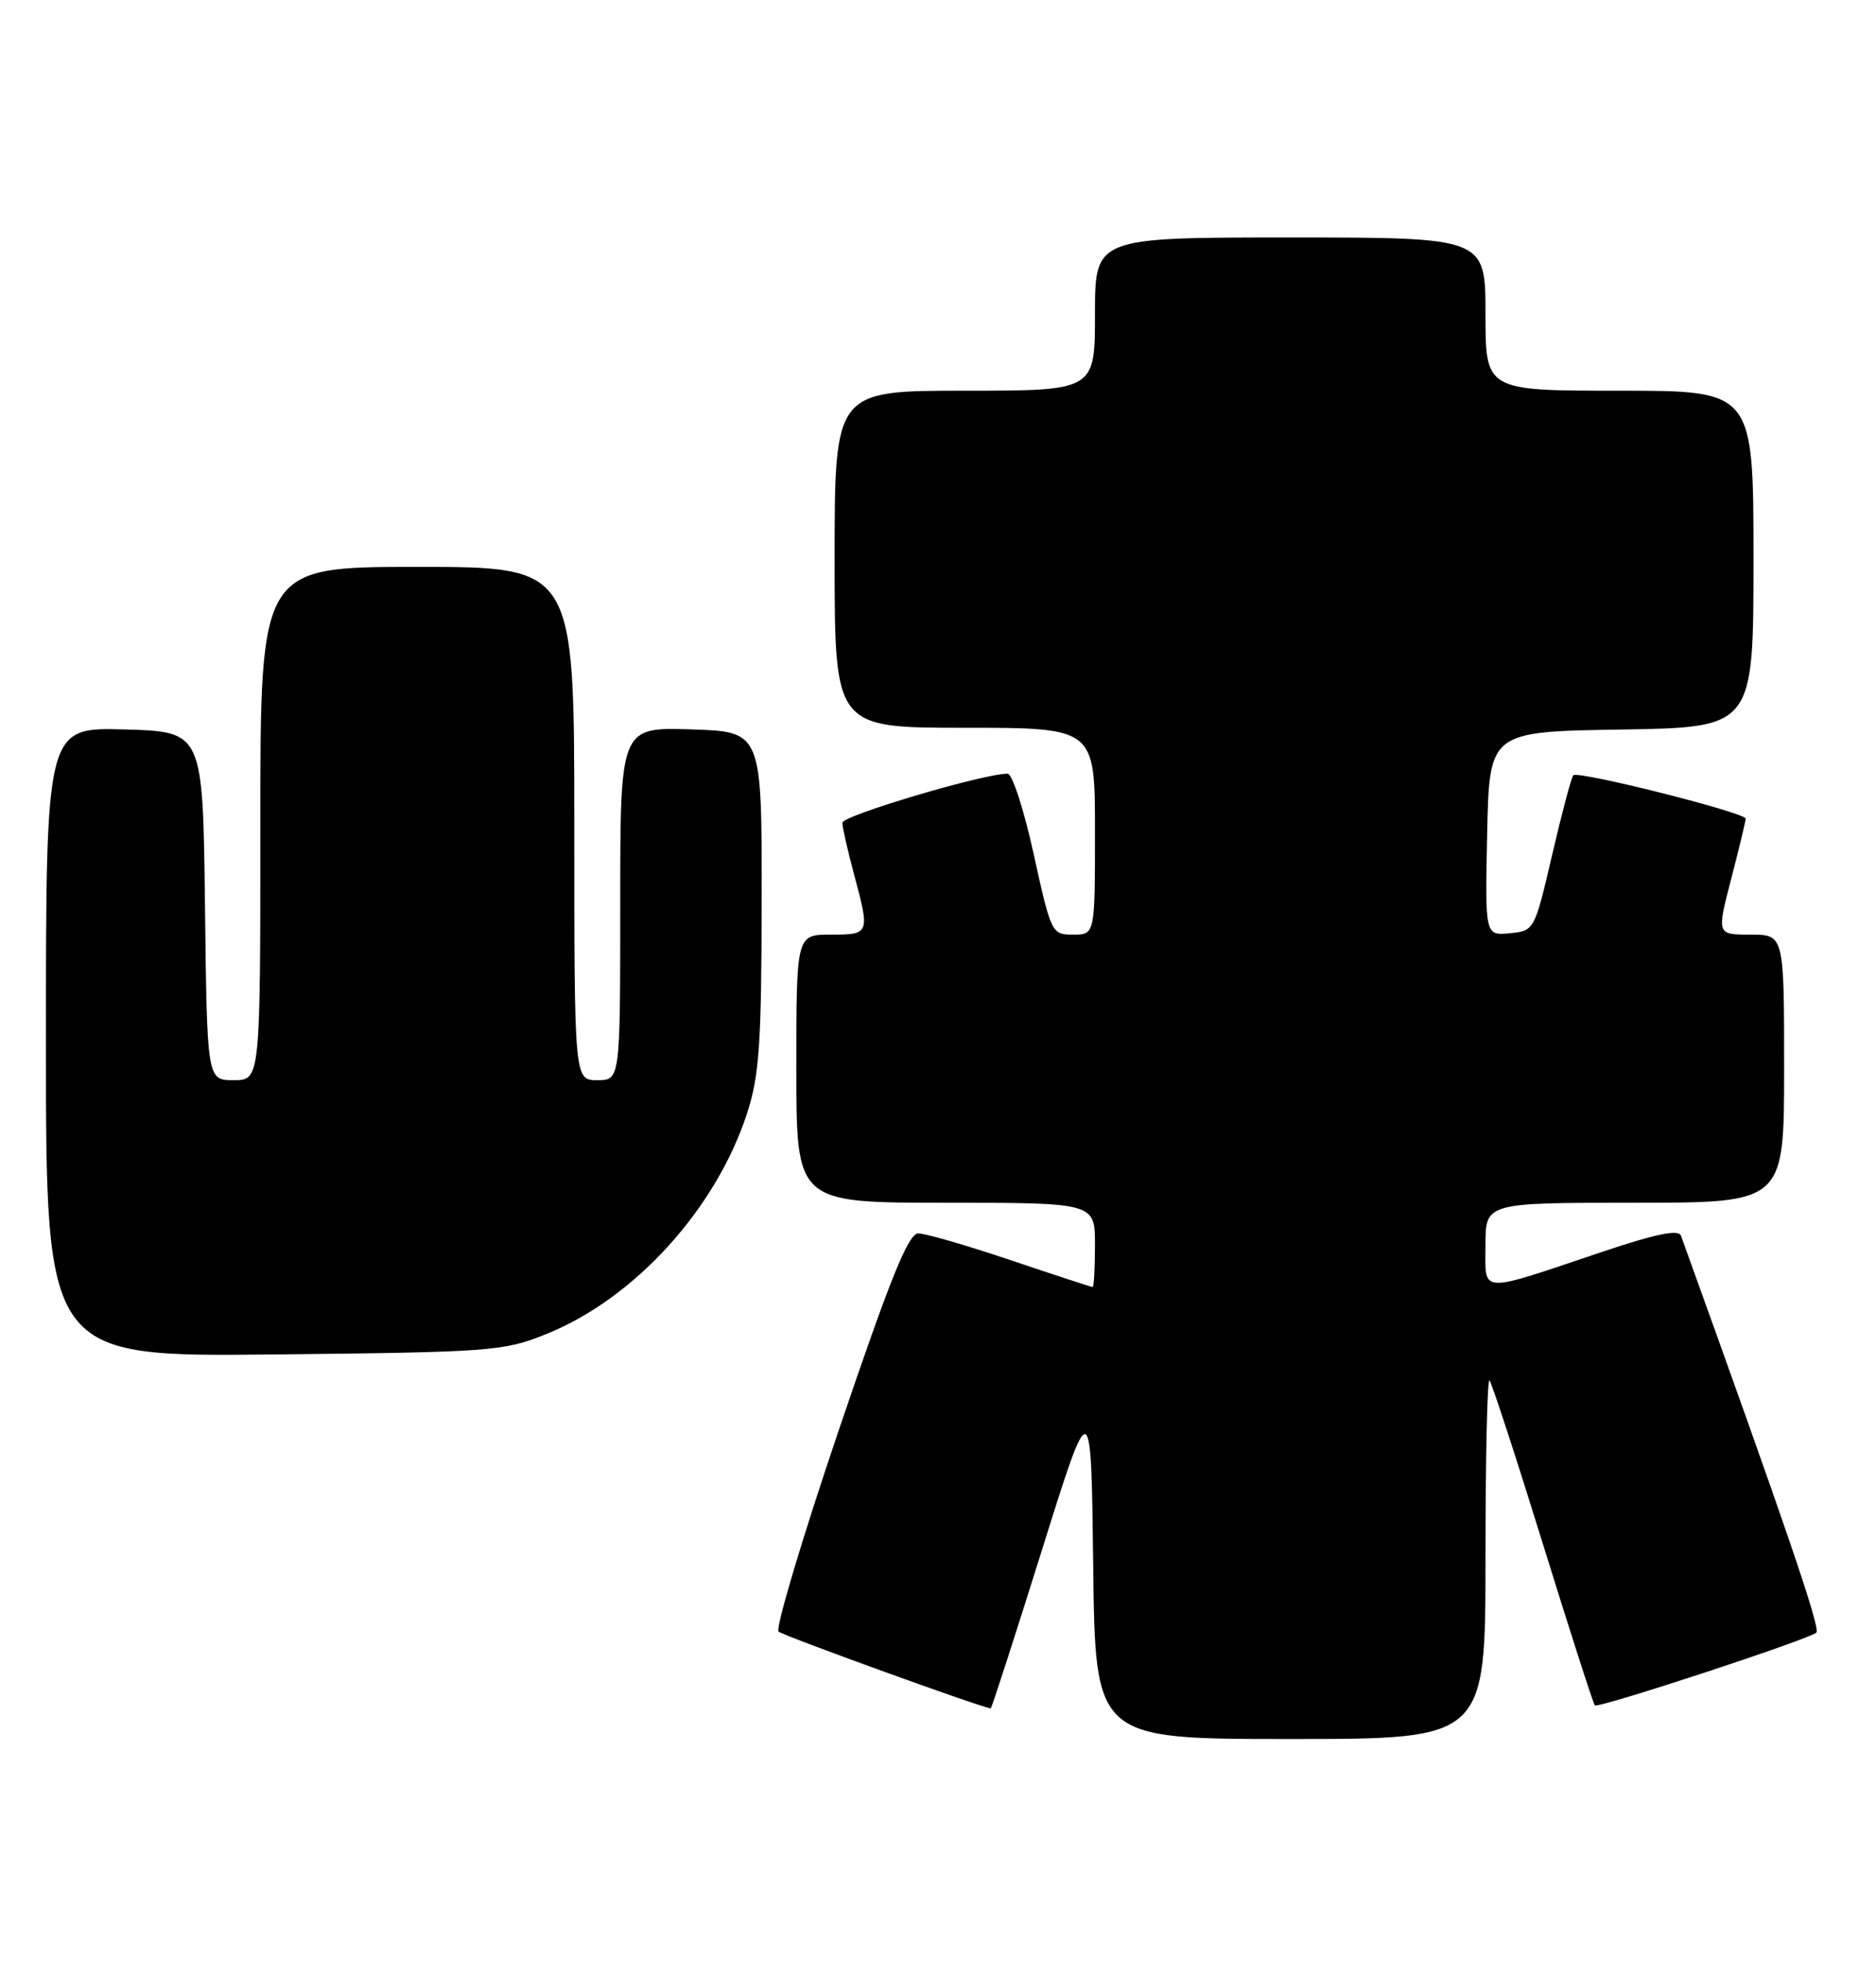 <?xml version="1.0" encoding="UTF-8" standalone="no"?>
<!DOCTYPE svg PUBLIC "-//W3C//DTD SVG 1.1//EN" "http://www.w3.org/Graphics/SVG/1.1/DTD/svg11.dtd" >
<svg xmlns="http://www.w3.org/2000/svg" xmlns:xlink="http://www.w3.org/1999/xlink" version="1.1" viewBox="0 0 245 256">
 <g >
 <path fill="currentColor"
d=" M 194.00 203.33 C 194.00 190.32 194.24 179.90 194.52 180.19 C 194.81 180.48 197.94 190.06 201.48 201.48 C 205.02 212.90 208.08 222.41 208.28 222.61 C 208.71 223.04 236.19 214.02 237.21 213.11 C 237.79 212.60 233.34 199.57 219.53 161.30 C 219.23 160.45 216.26 161.05 209.30 163.39 C 192.86 168.91 194.00 168.97 194.00 162.52 C 194.00 157.00 194.00 157.00 213.50 157.00 C 233.00 157.00 233.00 157.00 233.00 139.50 C 233.00 122.00 233.00 122.00 228.60 122.00 C 224.20 122.00 224.20 122.00 226.08 114.75 C 227.12 110.76 227.97 107.21 227.98 106.86 C 228.00 106.09 206.10 100.57 205.47 101.20 C 205.22 101.44 203.98 106.11 202.71 111.57 C 200.40 121.47 200.39 121.50 197.17 121.82 C 193.94 122.13 193.94 122.13 194.22 108.82 C 194.50 95.50 194.50 95.50 211.75 95.23 C 229.00 94.95 229.00 94.95 229.00 72.98 C 229.00 51.00 229.00 51.00 211.50 51.00 C 194.00 51.00 194.00 51.00 194.00 41.00 C 194.00 31.00 194.00 31.00 168.50 31.00 C 143.00 31.00 143.00 31.00 143.00 41.00 C 143.00 51.00 143.00 51.00 126.00 51.00 C 109.00 51.00 109.00 51.00 109.00 73.00 C 109.00 95.00 109.00 95.00 126.00 95.00 C 143.00 95.00 143.00 95.00 143.00 108.50 C 143.00 122.00 143.00 122.00 140.15 122.00 C 137.35 122.00 137.27 121.84 135.00 111.50 C 133.73 105.72 132.20 101.00 131.60 100.99 C 128.48 100.97 110.00 106.46 110.01 107.40 C 110.02 108.01 110.69 110.97 111.50 114.00 C 113.63 121.93 113.61 122.00 108.50 122.00 C 104.00 122.00 104.00 122.00 104.00 139.50 C 104.00 157.00 104.00 157.00 123.50 157.00 C 143.00 157.00 143.00 157.00 143.00 162.50 C 143.00 165.53 142.86 168.00 142.70 168.00 C 142.53 168.00 137.72 166.43 132.00 164.50 C 126.28 162.57 120.85 161.00 119.93 161.00 C 118.63 161.00 116.30 166.77 109.56 186.63 C 104.78 200.73 101.24 212.59 101.68 212.98 C 102.32 213.54 128.48 223.00 129.39 223.00 C 129.50 223.00 132.50 213.74 136.05 202.41 C 142.50 181.82 142.50 181.82 142.77 204.41 C 143.04 227.00 143.04 227.00 168.52 227.00 C 194.00 227.00 194.00 227.00 194.00 203.33 Z  M 71.34 174.14 C 82.89 169.50 93.53 157.78 97.58 145.28 C 99.17 140.36 99.45 136.21 99.47 117.50 C 99.50 95.50 99.50 95.50 90.25 95.21 C 81.00 94.92 81.00 94.92 81.00 117.96 C 81.00 141.00 81.00 141.00 78.00 141.00 C 75.00 141.00 75.00 141.00 75.00 107.50 C 75.00 74.00 75.00 74.00 54.50 74.00 C 34.00 74.00 34.00 74.00 34.00 107.50 C 34.00 141.00 34.00 141.00 30.52 141.00 C 27.04 141.00 27.04 141.00 26.77 118.25 C 26.50 95.50 26.50 95.50 16.25 95.22 C 6.00 94.93 6.00 94.93 6.00 136.02 C 6.00 177.11 6.00 177.11 35.75 176.80 C 64.27 176.50 65.74 176.39 71.34 174.14 Z "/>
</g>
</svg>